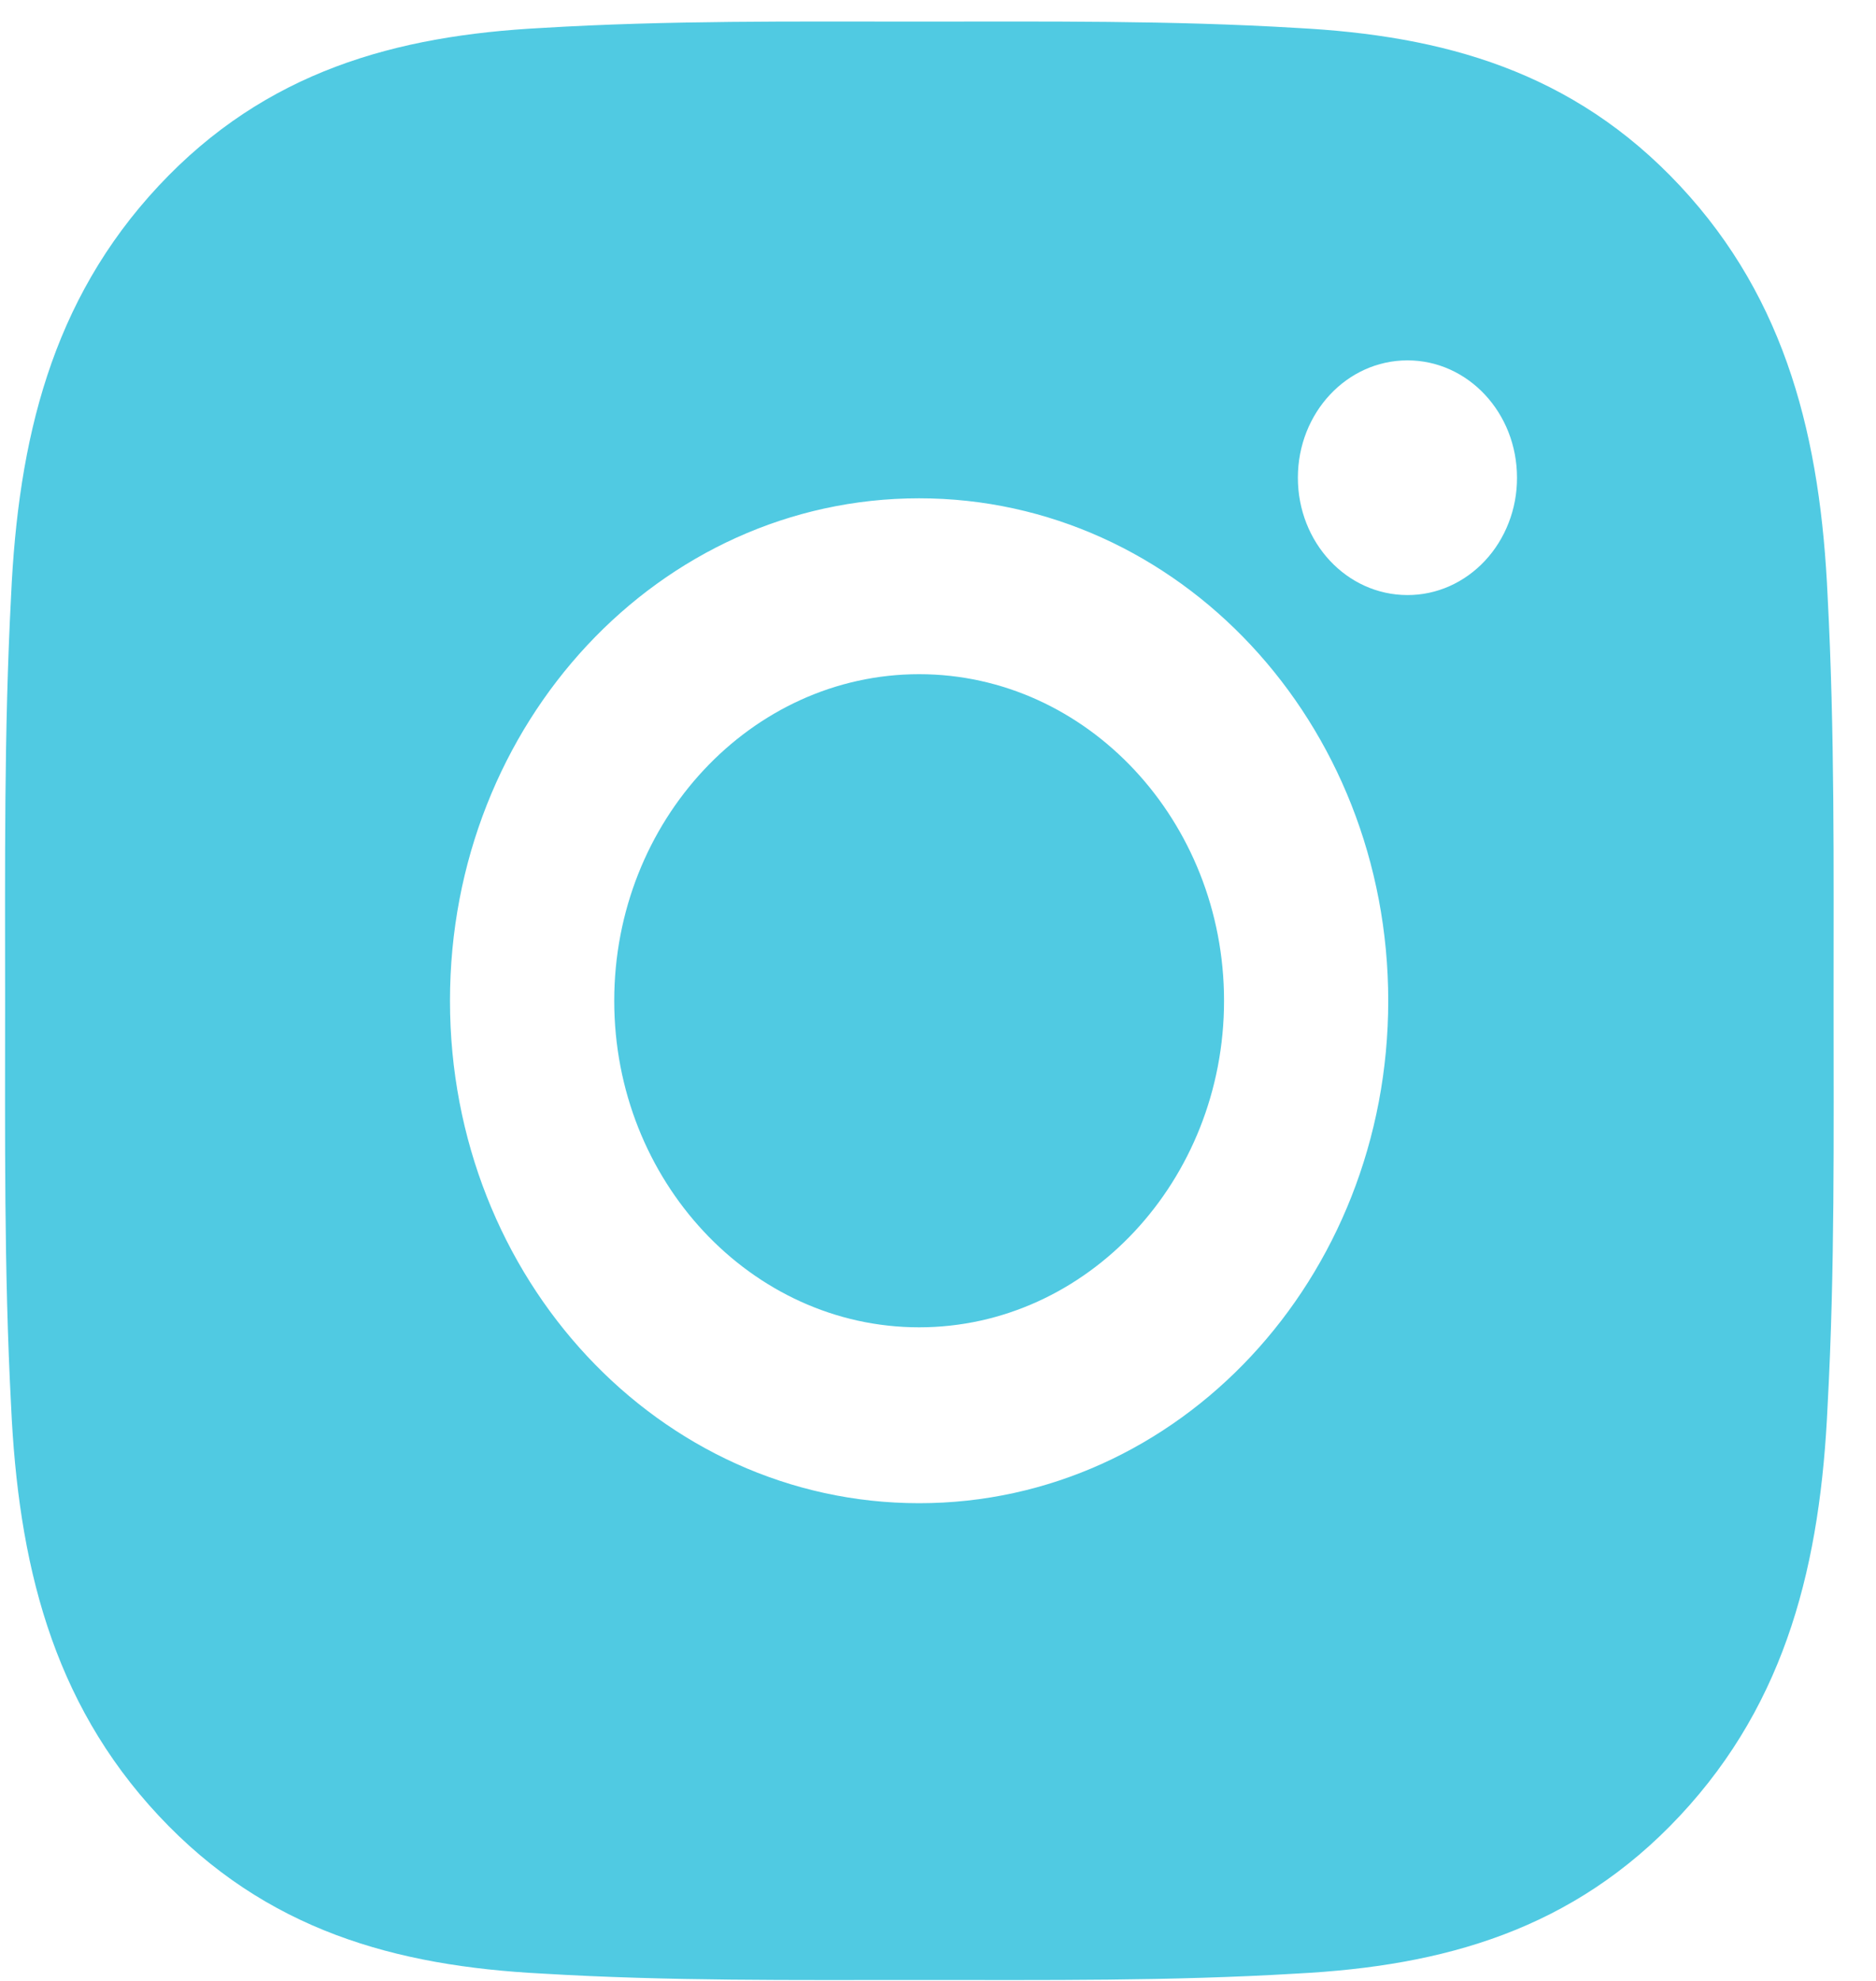 <svg width="36" height="38" viewBox="0 0 36 38" fill="none" xmlns="http://www.w3.org/2000/svg">
<path d="M17.638 12.933C14.416 12.933 11.787 15.748 11.787 19.198C11.787 22.647 14.416 25.462 17.638 25.462C20.86 25.462 23.489 22.647 23.489 19.198C23.489 15.748 20.86 12.933 17.638 12.933ZM35.186 19.198C35.186 16.604 35.208 14.033 35.072 11.444C34.936 8.436 34.295 5.767 32.241 3.567C30.182 1.363 27.694 0.682 24.884 0.536C22.462 0.39 20.061 0.414 17.642 0.414C15.219 0.414 12.818 0.39 10.4 0.536C7.591 0.682 5.097 1.368 3.043 3.567C0.985 5.771 0.348 8.436 0.212 11.444C0.076 14.038 0.098 16.608 0.098 19.198C0.098 21.787 0.076 24.363 0.212 26.952C0.348 29.96 0.989 32.629 3.043 34.828C5.102 37.032 7.591 37.714 10.4 37.859C12.823 38.005 15.224 37.982 17.642 37.982C20.065 37.982 22.466 38.005 24.884 37.859C27.694 37.714 30.187 37.028 32.241 34.828C34.3 32.624 34.936 29.96 35.072 26.952C35.212 24.363 35.186 21.792 35.186 19.198ZM17.638 28.836C12.656 28.836 8.635 24.532 8.635 19.198C8.635 13.864 12.656 9.559 17.638 9.559C22.62 9.559 26.64 13.864 26.64 19.198C26.64 24.532 22.62 28.836 17.638 28.836ZM27.009 11.415C25.846 11.415 24.906 10.41 24.906 9.164C24.906 7.919 25.846 6.913 27.009 6.913C28.172 6.913 29.111 7.919 29.111 9.164C29.112 9.46 29.058 9.753 28.952 10.026C28.846 10.3 28.692 10.548 28.496 10.757C28.301 10.966 28.069 11.132 27.814 11.245C27.559 11.358 27.285 11.416 27.009 11.415Z" fill="#50CAE2"/>
</svg>
